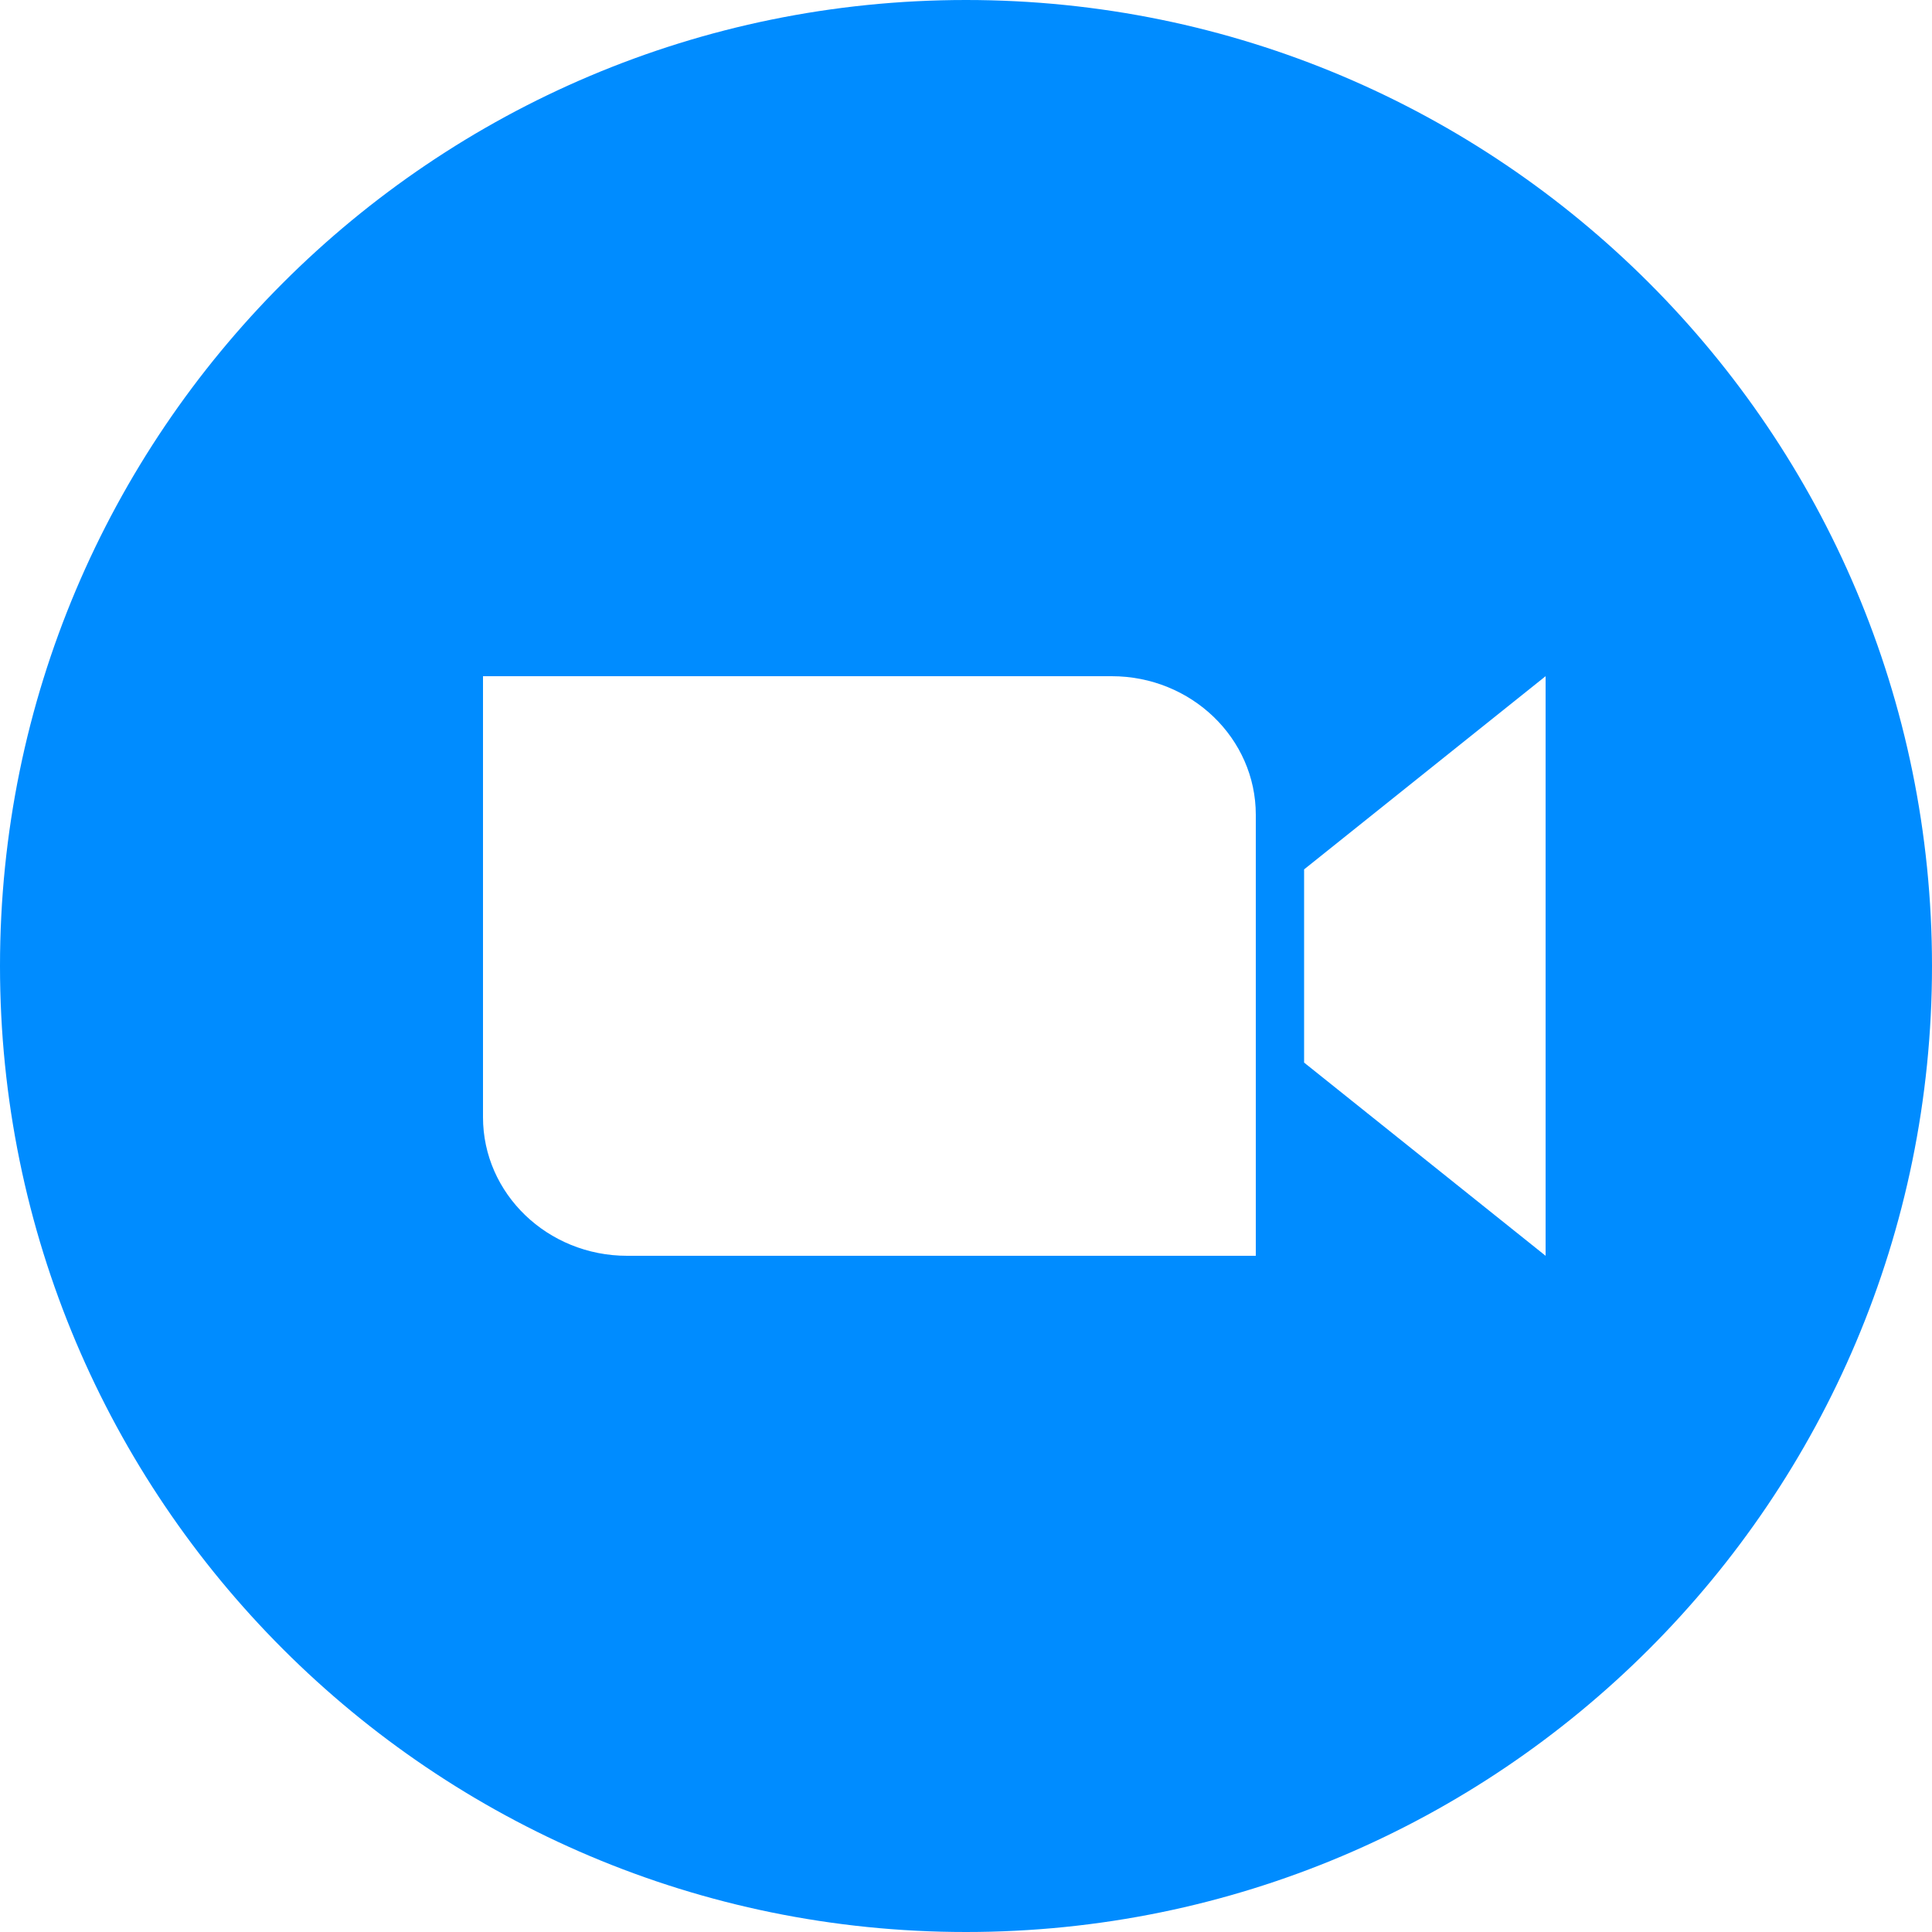 <svg width="20" height="20" viewBox="0 0 20 20" fill="none" xmlns="http://www.w3.org/2000/svg">
<g clip-path="url(#clip0_468_3079)">
<path fill-rule="evenodd" clip-rule="evenodd" d="M20 10C20 15.523 15.523 20 10 20C4.477 20 0 15.523 0 10C0 4.477 4.477 0 10 0C15.523 0 20 4.477 20 10ZM5 7H9.024H11.508C12.332 7 13 7.643 13 8.435V13H6.492C5.668 13 5 12.357 5 11.565V7ZM13.5 9L16 7V13L13.5 11V10V9Z" fill="#008CFF"/>
</g>
<defs>
<clipPath id="clip0_468_3079">
<rect width="20" height="20" fill="white"/>
</clipPath>
</defs>
</svg>
